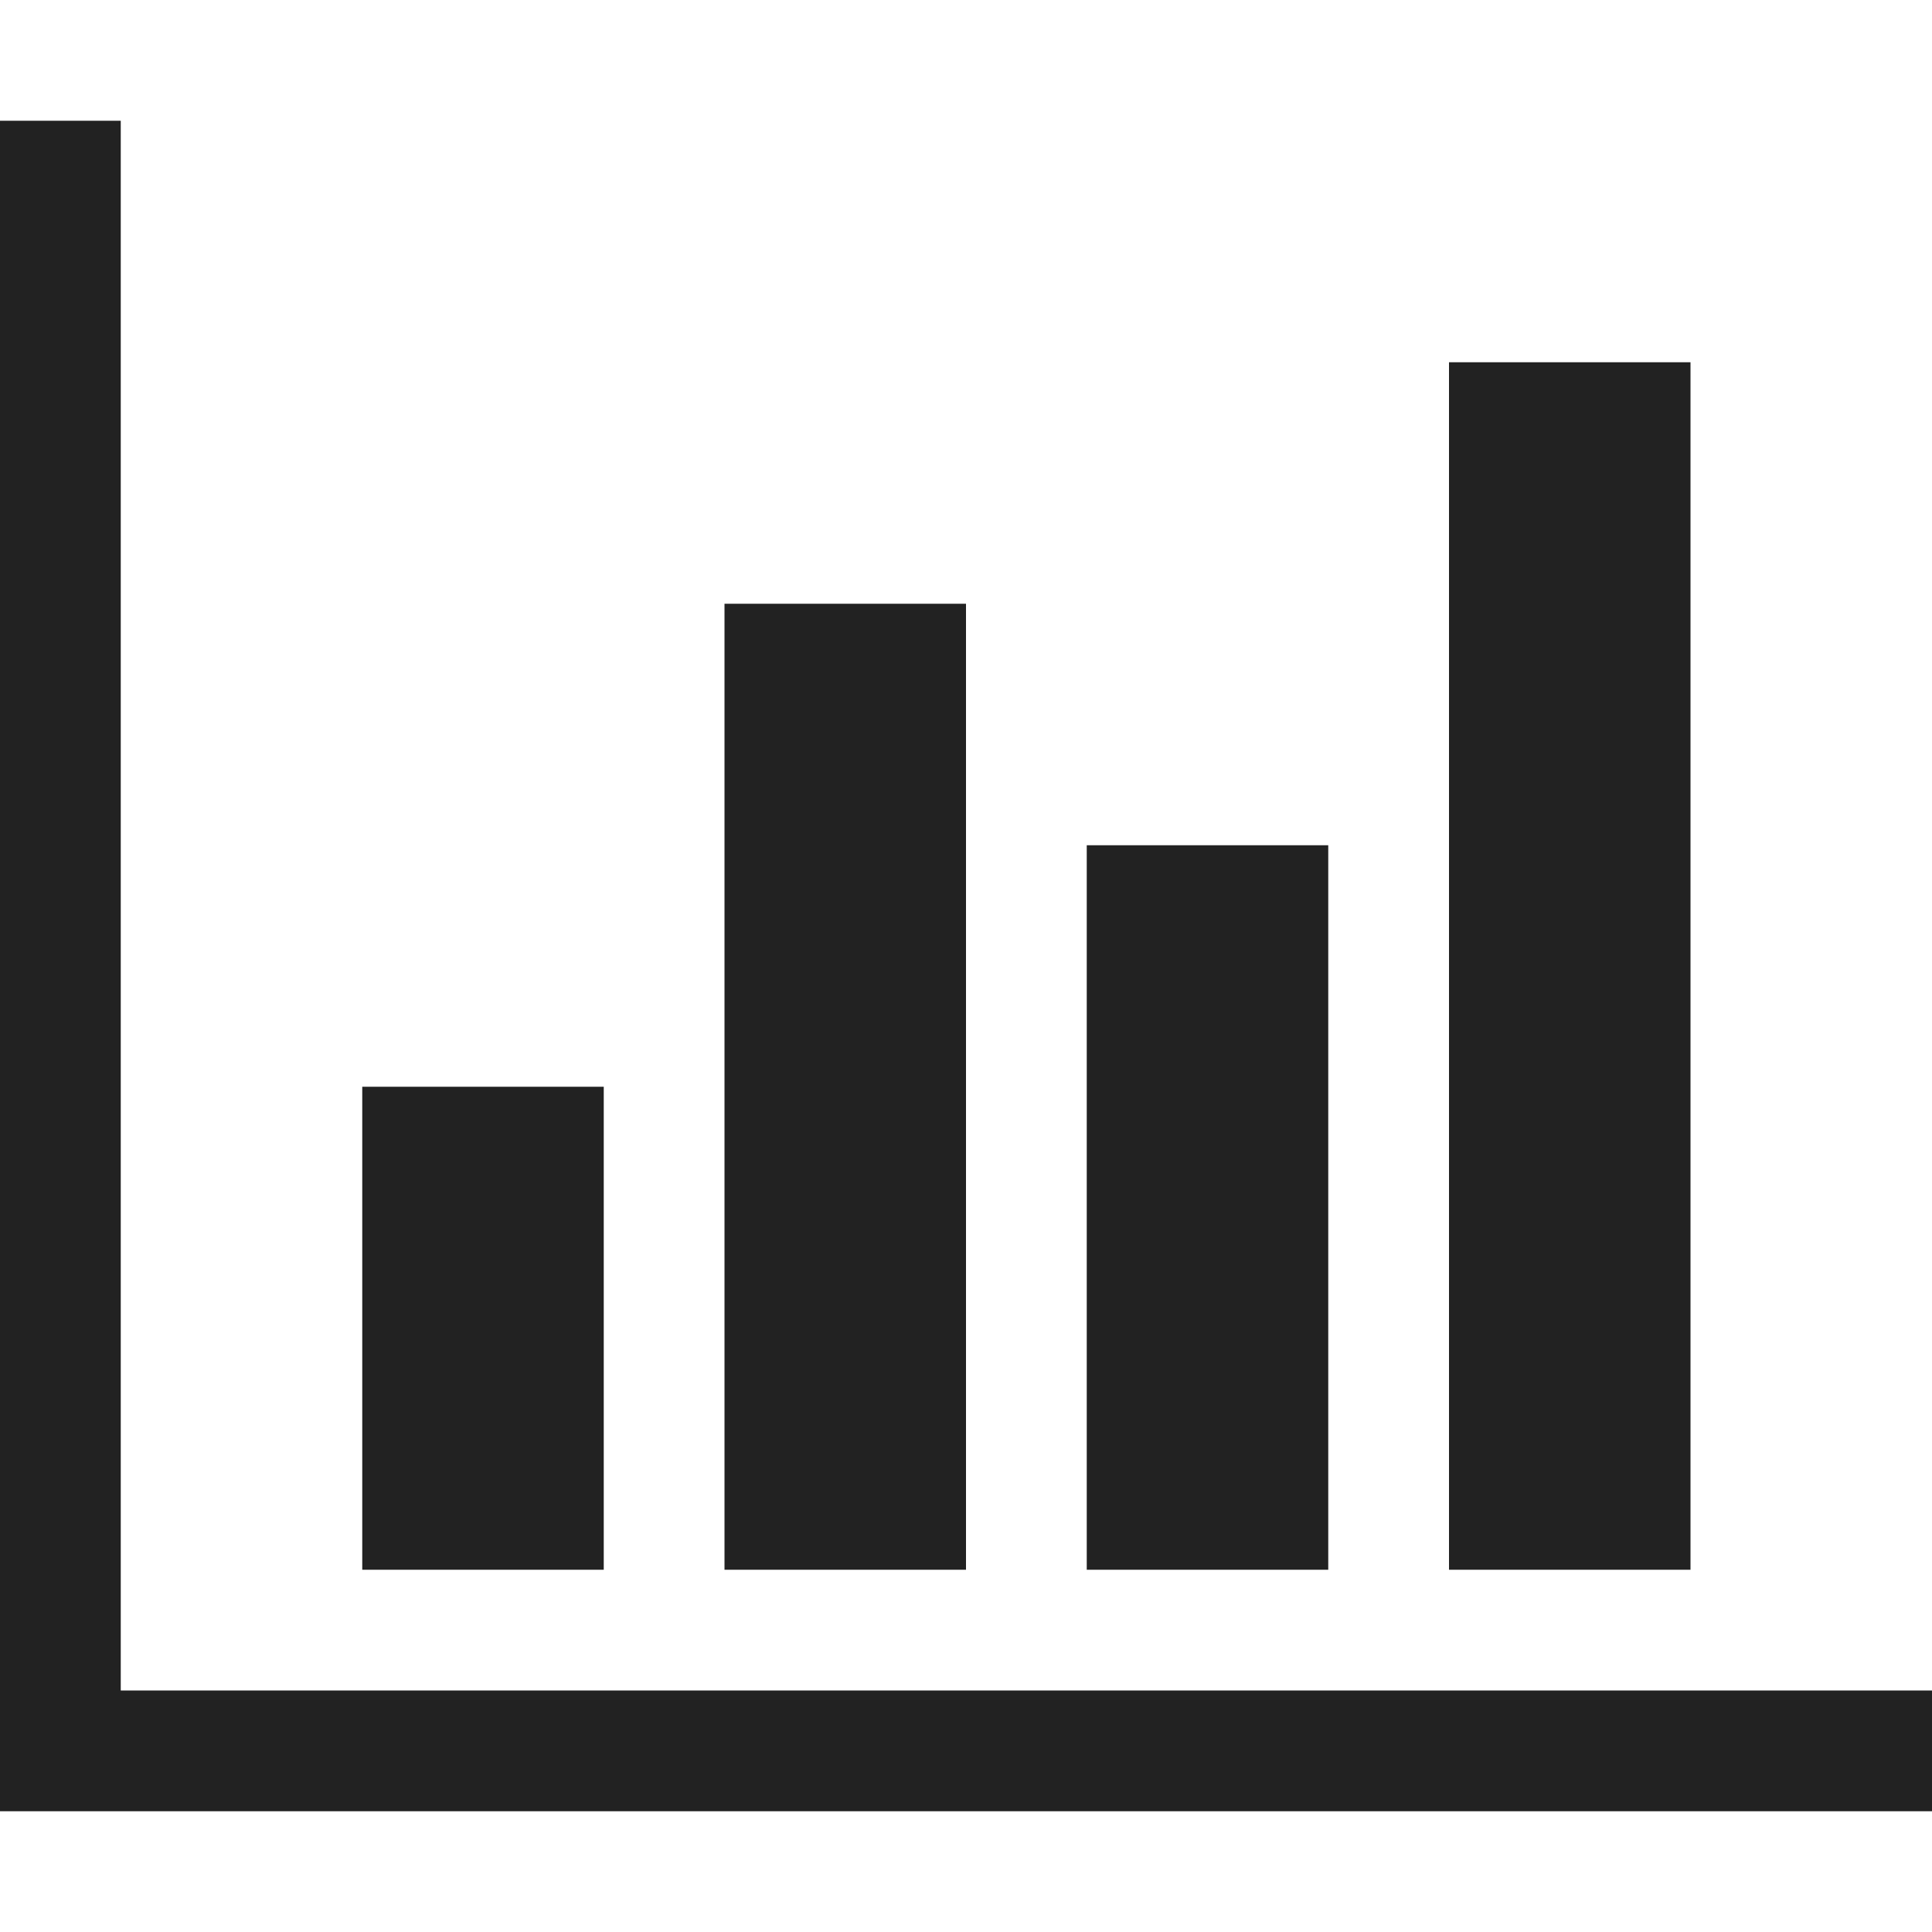 <svg width="16" height="16" viewBox="0 0 16 16" fill="rgb(34, 34, 34)" xmlns="http://www.w3.org/2000/svg"><title>chart-bar</title><path d="M16 14V15H0V1H1V14H16ZM5 9H3V13H5V9ZM8 5H6V13H8V5ZM11 7H9V13H11V7ZM14 3H12V13H14V3Z" fill="rgb(34, 34, 34)" fill-opacity="1.00"/></svg>